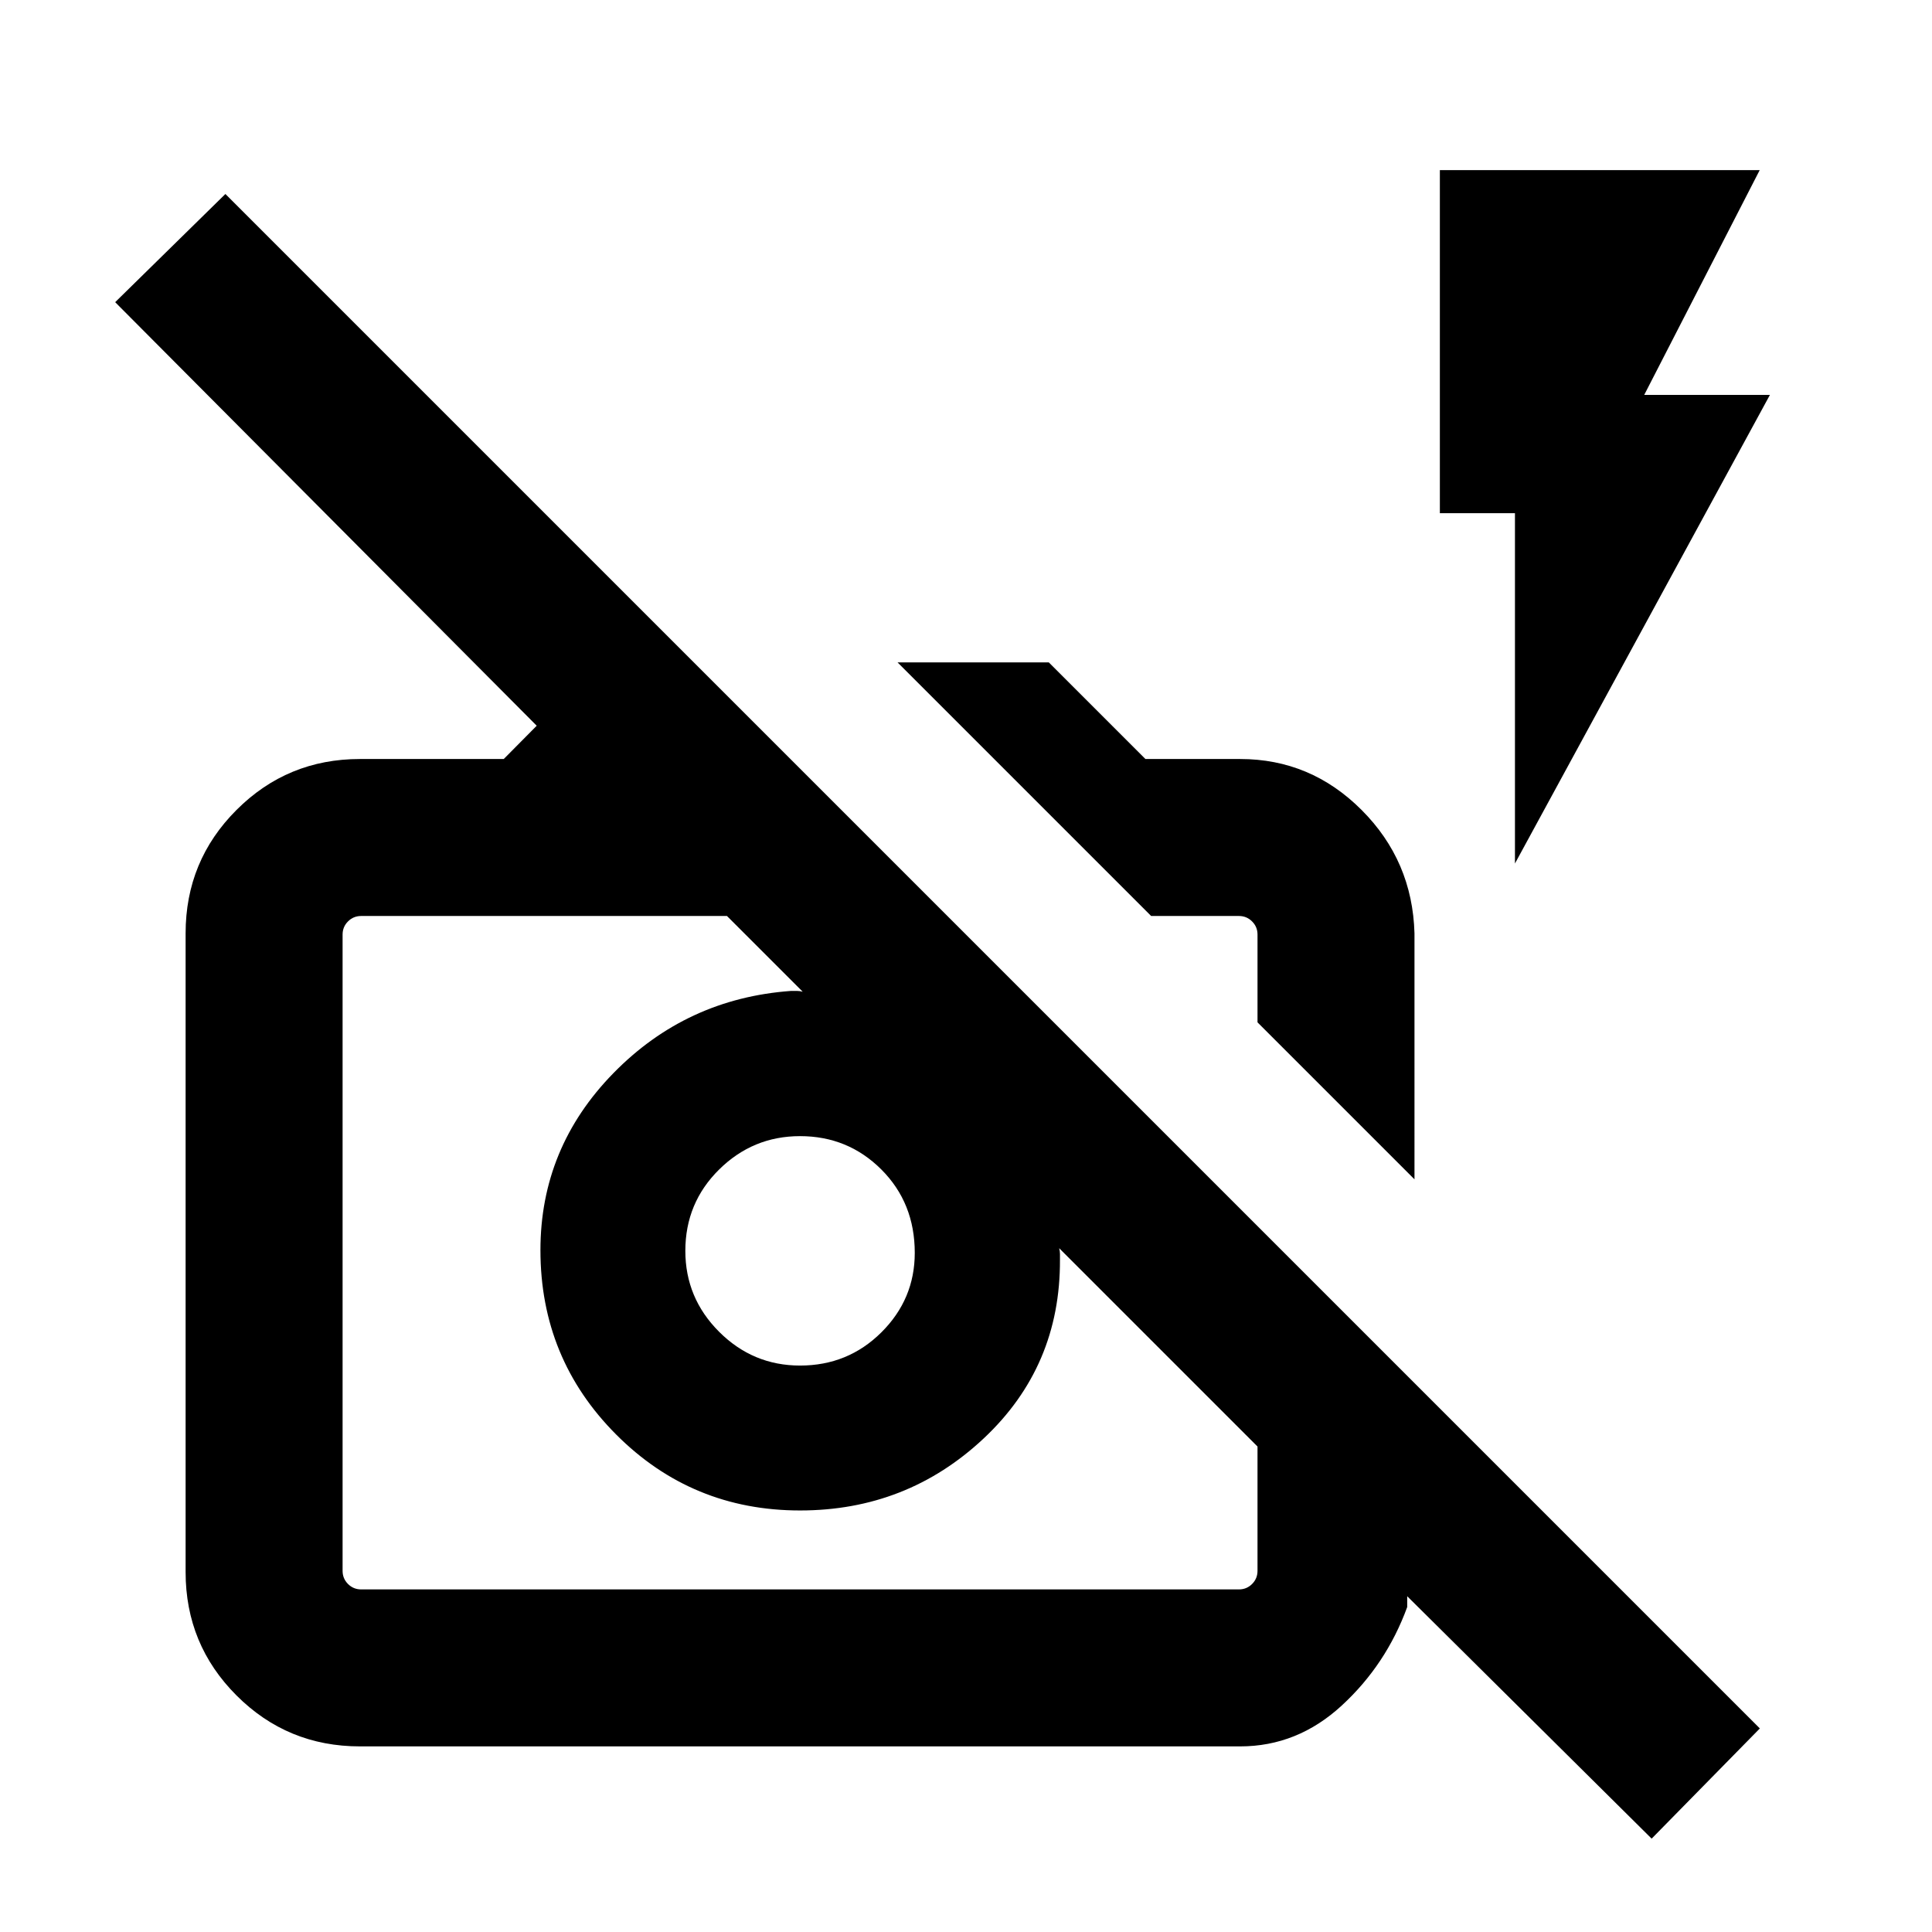 <svg xmlns="http://www.w3.org/2000/svg" height="20" viewBox="0 -960 960 960" width="20"><path d="M820.69-46.39 699.23-166.85v5.39q-10.46 28.61-32.51 48.92-22.04 20.31-50.49 20.31H178.85q-36.03 0-61.32-25.3-25.3-25.29-25.3-61.32v-317.38q0-36.03 25.3-61.32 25.29-25.3 61.32-25.3h71.46l16.38-16.54L57.23-809.85 112-863.61l762.46 762.46-53.77 54.76ZM179.46-170.23h436.16q3.84 0 6.53-2.69 2.7-2.7 2.7-6.54v-61.77l-98.54-98.54q.38 1.54.38 2.88v2.89q.23 53-37.92 88.77-38.15 35.77-91.23 35.77-53.74 0-91.37-37.73t-37.63-91.6q0-50.9 36.27-87.98 36.27-37.08 88.27-40.85h2.88q1.35 0 2.89.39l-37.62-37.62H179.46q-3.84 0-6.54 2.7-2.69 2.69-2.69 6.53v316.16q0 3.84 2.69 6.54 2.7 2.69 6.54 2.69Zm218.08-111.23q23.81 0 40.41-16.5 16.59-16.49 16.59-39.5 0-24.82-16.59-41.41-16.6-16.59-40.41-16.59-23.43 0-40.22 16.59-16.78 16.59-16.78 40.41 0 23.43 16.78 40.21 16.79 16.79 40.22 16.79ZM702.85-374l-78-78v-43.62q0-3.84-2.7-6.53-2.69-2.7-6.53-2.7H572l-126-126h75.15l48 48h47.08q35.03 0 60.32 25.3 25.3 25.29 26.3 61.32V-374Zm49.92-156.93V-705h-37.31v-170.46h158.92L817-763.77h62.46L752.77-530.93ZM624.85-452Zm-171 54.15Z"/></svg>